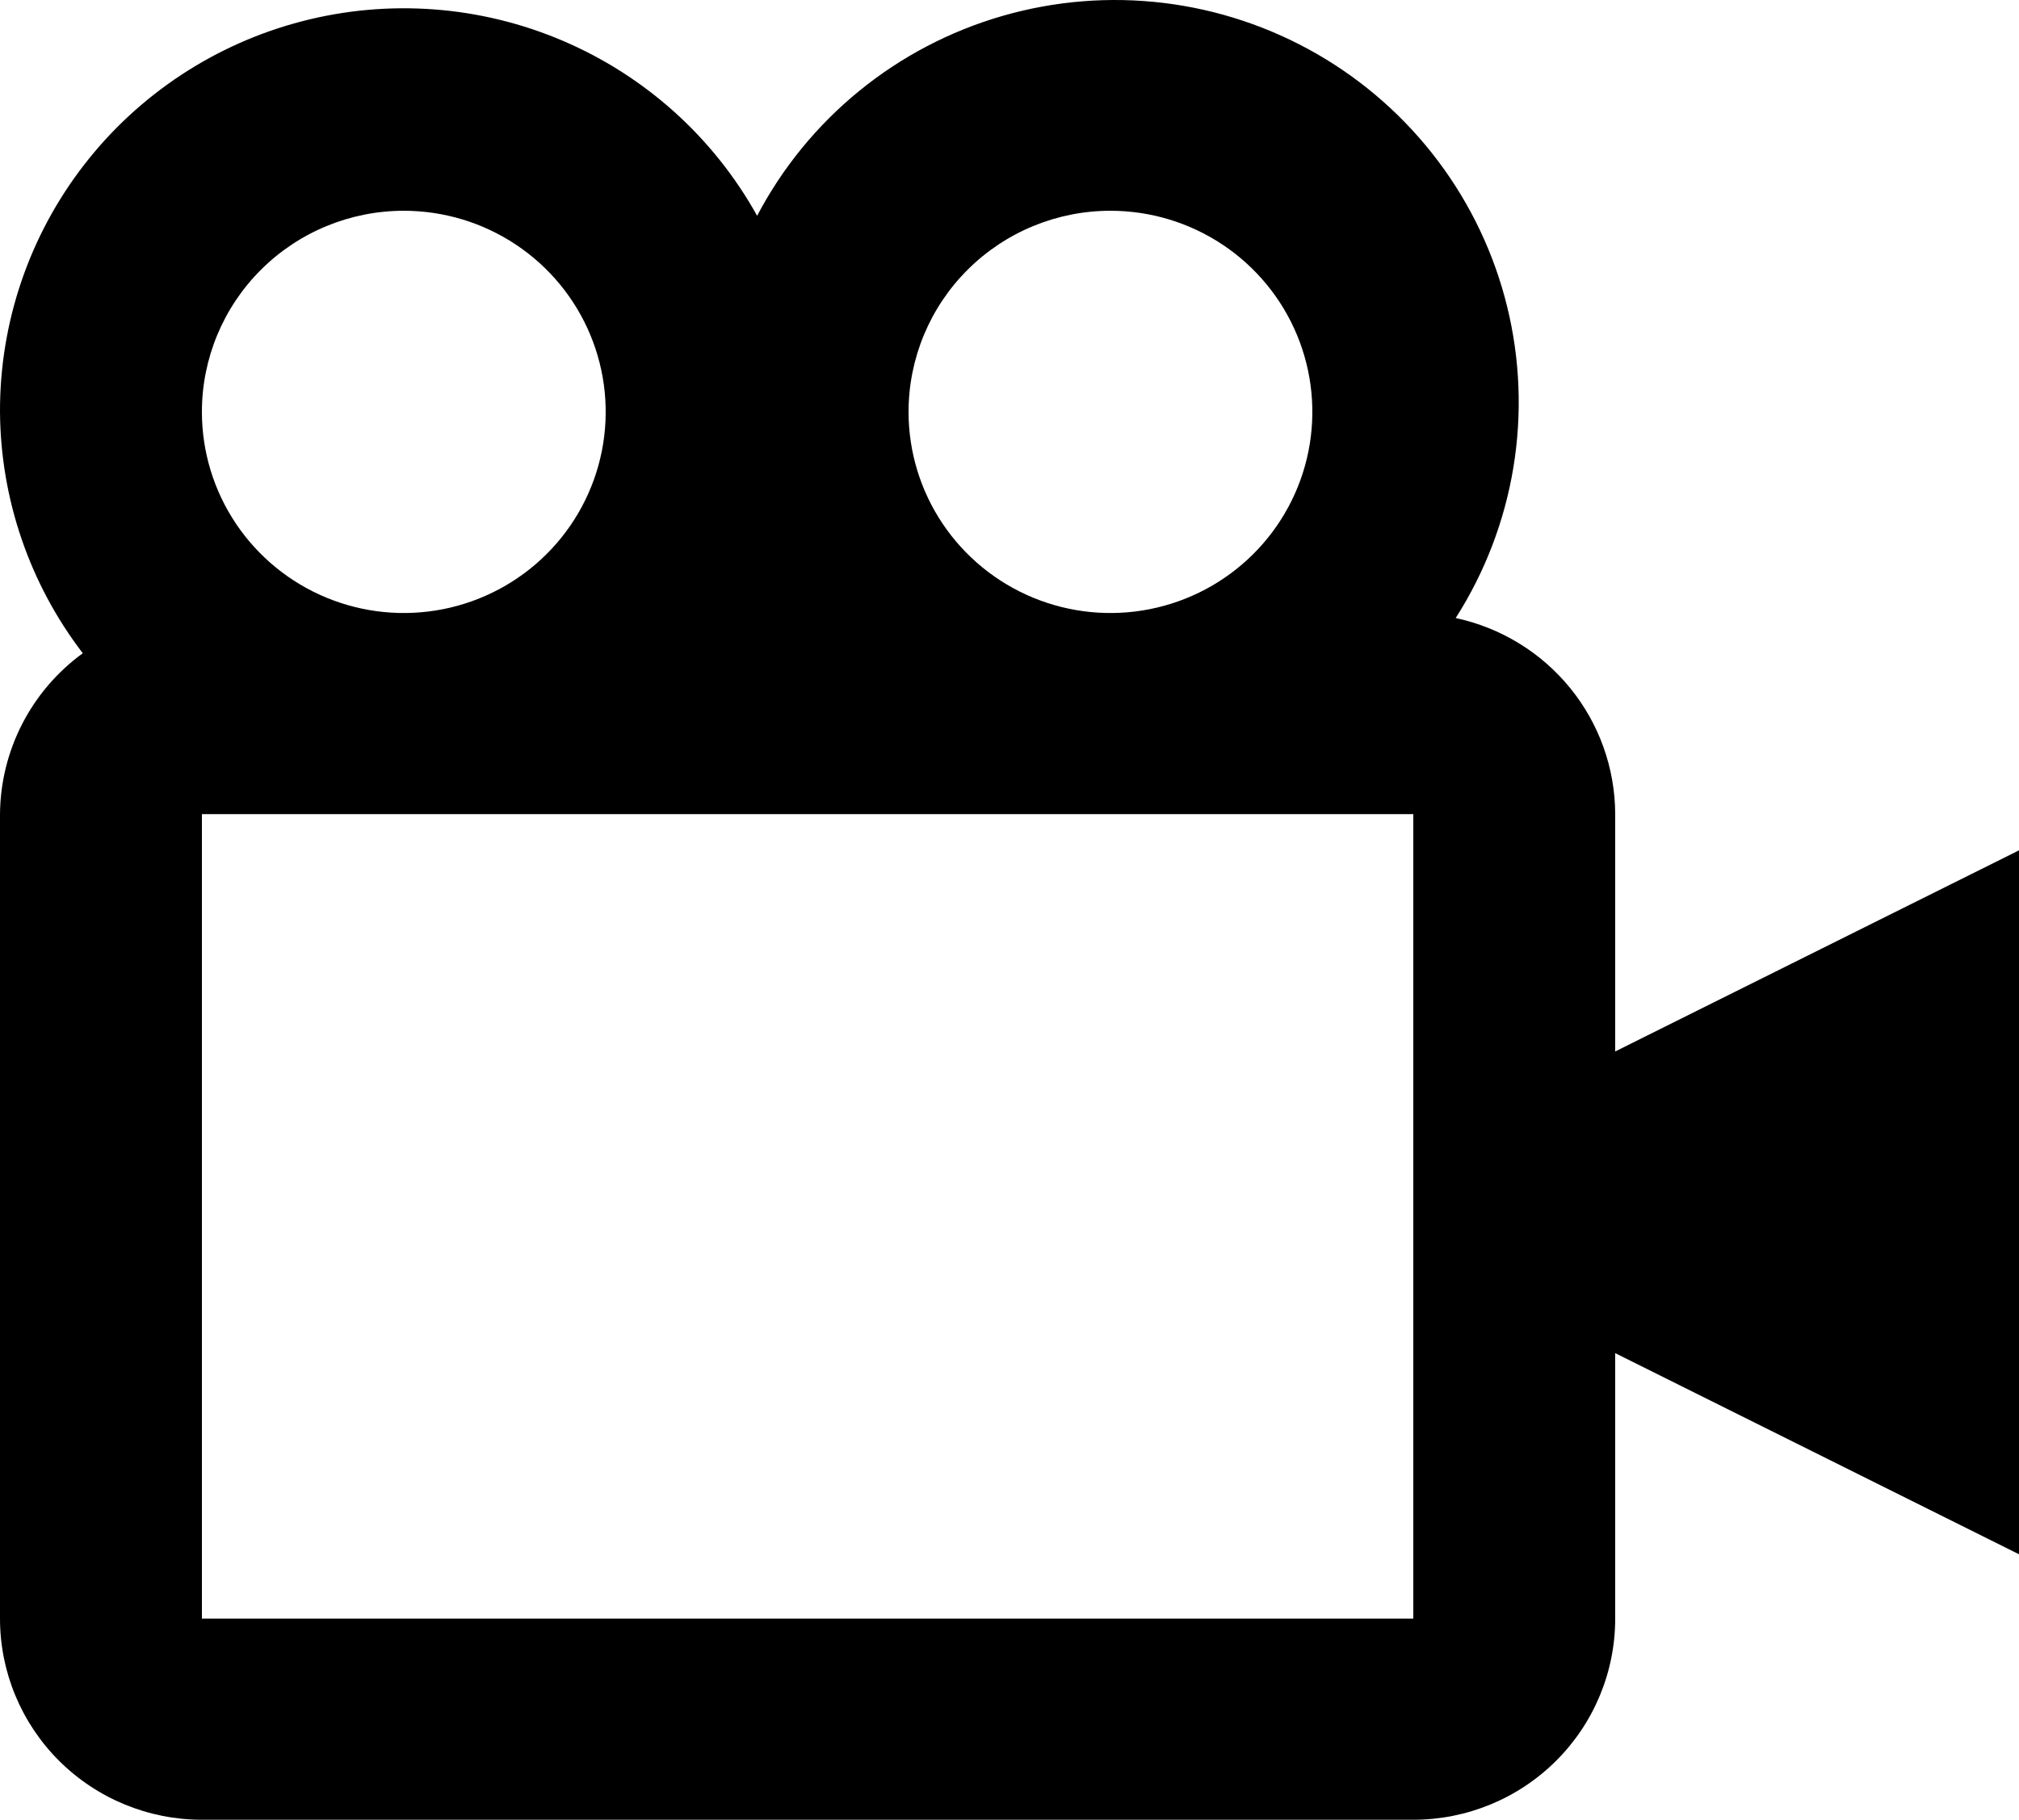 <svg width="203" height="183" viewBox="0 0 203 183" fill="none" xmlns="http://www.w3.org/2000/svg">
<path d="M162.4 81.872C162.388 77.255 160.79 72.781 157.873 69.194C154.955 65.607 150.894 63.122 146.363 62.152C149.301 57.548 151.273 52.4 152.162 47.016C153.05 41.633 152.837 36.126 151.534 30.827C150.232 25.528 147.867 20.547 144.581 16.182C141.296 11.818 137.159 8.16 132.418 5.43C127.677 2.7 122.431 0.953 116.996 0.295C111.56 -0.363 106.047 0.082 100.788 1.602C95.529 3.122 90.633 5.686 86.395 9.14C82.157 12.594 78.663 16.867 76.125 21.701C71.762 13.844 64.899 7.656 56.617 4.114C48.336 0.571 39.106 -0.125 30.384 2.134C21.661 4.394 13.941 9.481 8.44 16.594C2.939 23.707 -0.03 32.441 0 41.421C0.059 50.197 2.98 58.715 8.323 65.692C5.765 67.554 3.679 69.988 2.234 72.798C0.789 75.607 0.024 78.715 0 81.872V162.774C0 168.139 2.139 173.283 5.946 177.076C9.753 180.869 14.916 183 20.3 183H142.1C147.484 183 152.647 180.869 156.454 177.076C160.261 173.283 162.4 168.139 162.4 162.774V136.077L203 156.302V85.513L162.4 105.738V81.872ZM111.65 21.195C115.665 21.195 119.59 22.382 122.928 24.604C126.266 26.826 128.868 29.985 130.405 33.681C131.941 37.377 132.343 41.443 131.56 45.367C130.777 49.29 128.843 52.894 126.004 55.723C123.165 58.551 119.548 60.477 115.61 61.258C111.673 62.038 107.591 61.638 103.882 60.107C100.172 58.576 97.002 55.984 94.771 52.658C92.541 49.332 91.35 45.421 91.35 41.421C91.35 36.057 93.489 30.912 97.296 27.119C101.103 23.326 106.266 21.195 111.65 21.195ZM40.6 21.195C44.615 21.195 48.54 22.382 51.878 24.604C55.217 26.826 57.819 29.985 59.355 33.681C60.891 37.377 61.293 41.443 60.51 45.367C59.727 49.29 57.793 52.894 54.954 55.723C52.115 58.551 48.498 60.477 44.56 61.258C40.623 62.038 36.541 61.638 32.832 60.107C29.122 58.576 25.952 55.984 23.721 52.658C21.491 49.332 20.3 45.421 20.3 41.421C20.3 36.057 22.439 30.912 26.246 27.119C30.053 23.326 35.216 21.195 40.6 21.195ZM20.3 162.774V81.872H142.1V162.774H20.3Z" fill="black"/>
</svg>

